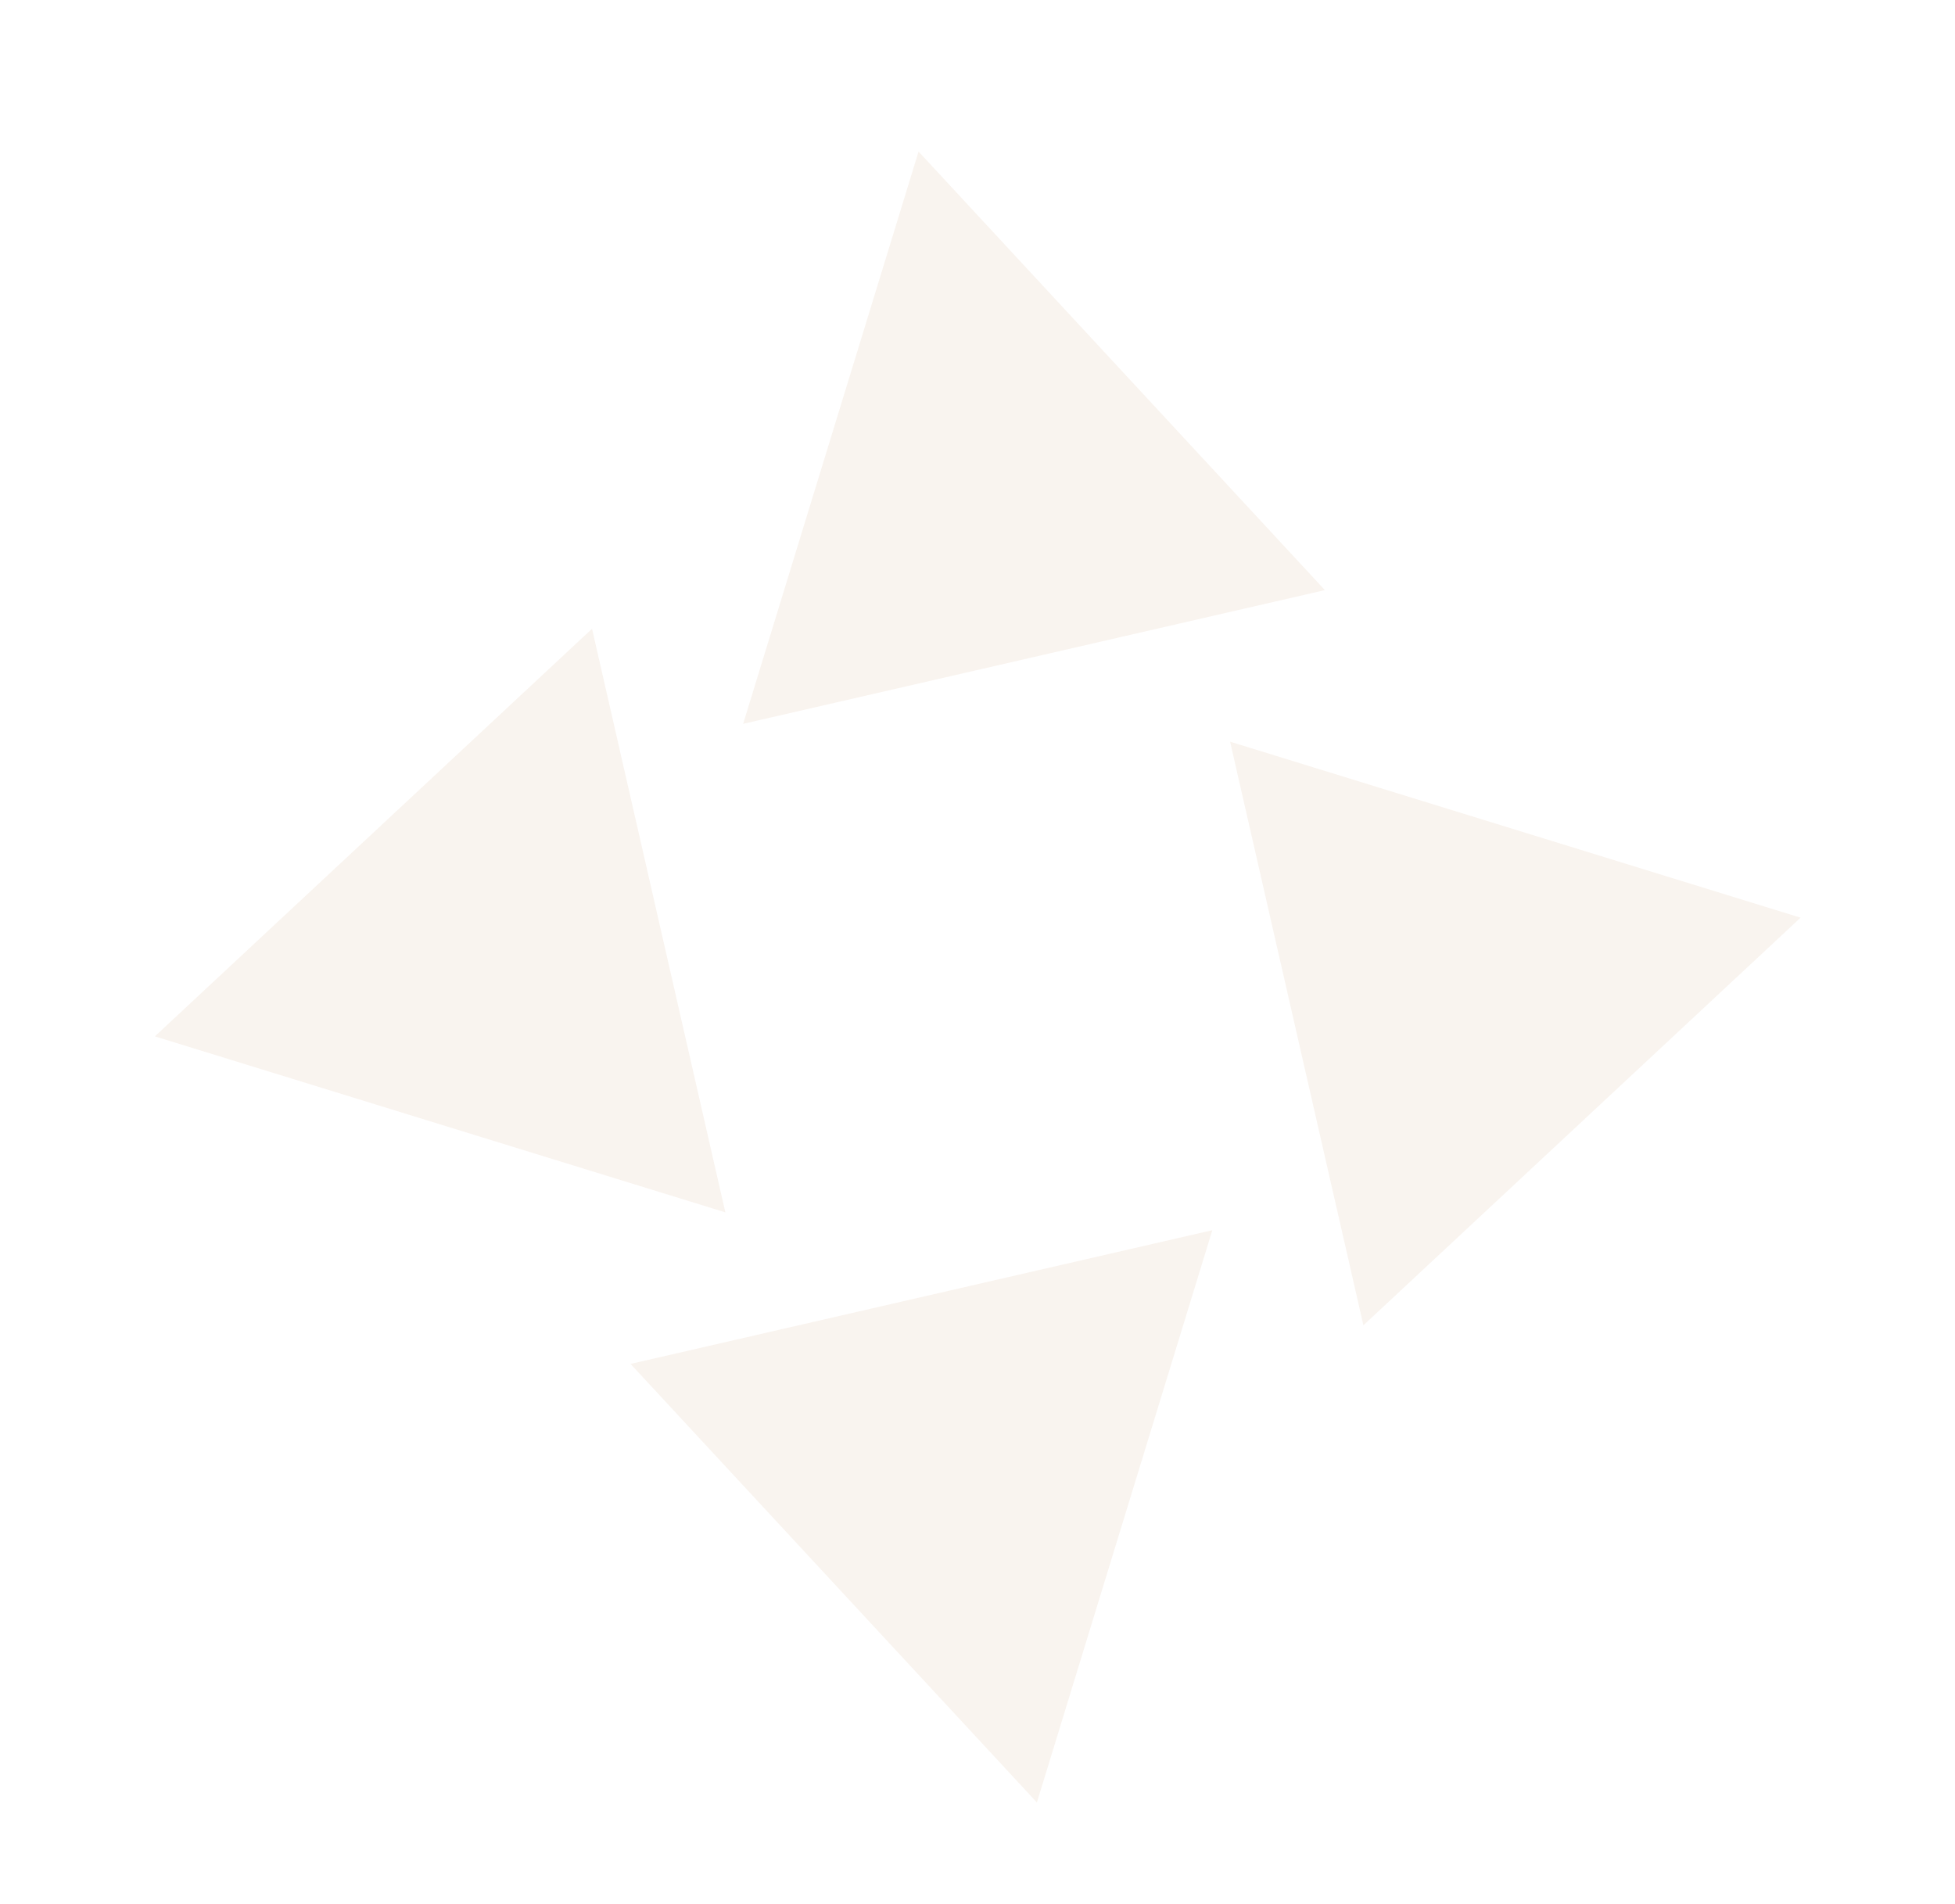 <svg width="271" height="264" viewBox="0 0 271 264" fill="none" xmlns="http://www.w3.org/2000/svg">
<g opacity="0.2">
<path d="M168.049 170.545L87.409 189.083L143.732 249.877L168.049 170.545Z" fill="#E1C6AD"/>
<path d="M170.517 102.822L188.995 183.724L249.592 127.219L170.517 102.822Z" fill="#E1C6AD"/>
<path d="M103.014 100.346L127.331 21.014L183.653 81.808L103.014 100.346Z" fill="#E1C6AD"/>
<path d="M100.546 168.069L21.471 143.673L82.068 87.167L100.546 168.069Z" fill="#E1C6AD"/>
</g>
</svg>
